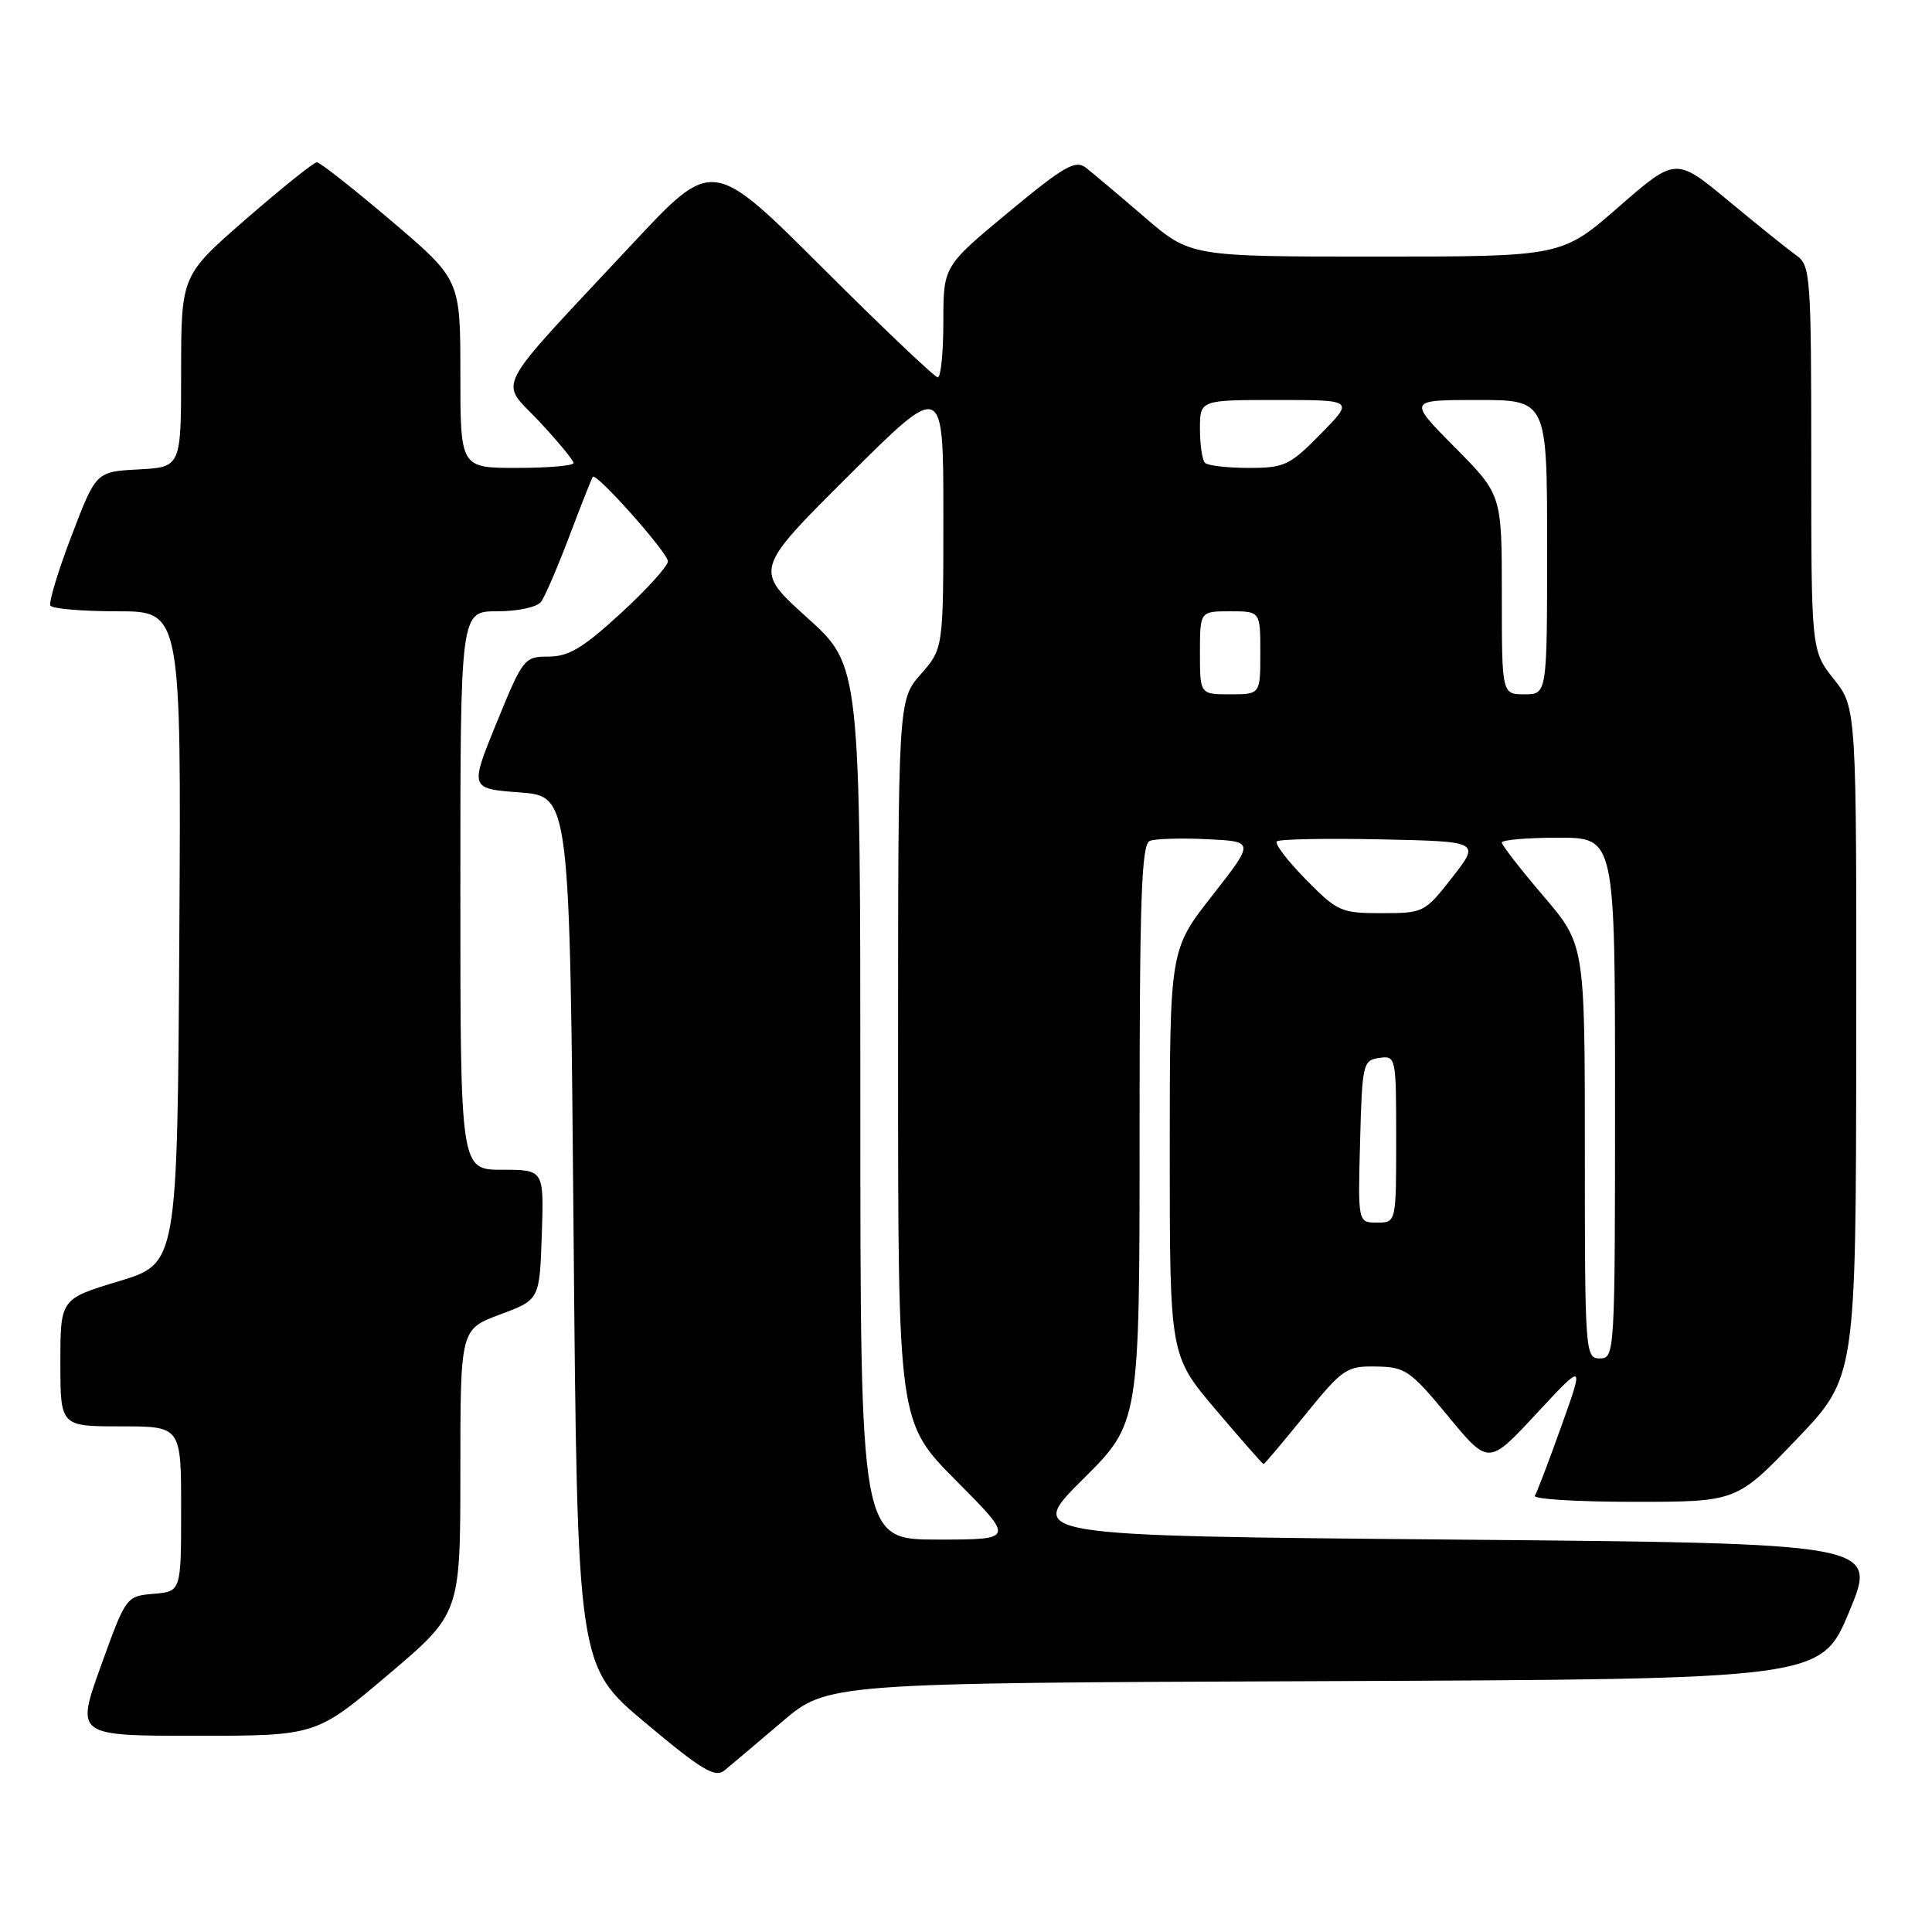 <?xml version="1.0" encoding="UTF-8" standalone="no"?>
<!DOCTYPE svg PUBLIC "-//W3C//DTD SVG 1.1//EN" "http://www.w3.org/Graphics/SVG/1.1/DTD/svg11.dtd" >
<svg xmlns="http://www.w3.org/2000/svg" xmlns:xlink="http://www.w3.org/1999/xlink" version="1.1" viewBox="0 0 256 256">
 <g >
 <path fill="currentColor"
d=" M 103.57 228.19 C 109.64 223.01 109.64 223.01 175.48 222.76 C 241.32 222.50 241.32 222.50 245.05 213.50 C 248.79 204.50 248.79 204.50 192.37 204.00 C 135.95 203.50 135.95 203.50 143.47 196.03 C 151.00 188.55 151.00 188.55 151.00 150.24 C 151.00 118.93 151.25 111.84 152.36 111.42 C 153.10 111.13 156.53 111.03 159.98 111.20 C 166.24 111.50 166.24 111.50 160.62 118.68 C 155.00 125.85 155.00 125.85 155.00 152.73 C 155.00 179.60 155.00 179.60 161.10 186.80 C 164.46 190.76 167.31 194.00 167.43 194.00 C 167.55 194.00 170.02 191.07 172.92 187.50 C 177.92 181.35 178.42 181.00 182.35 181.07 C 186.21 181.13 186.87 181.59 191.87 187.64 C 197.24 194.15 197.24 194.15 203.58 187.32 C 209.92 180.50 209.92 180.50 206.90 188.94 C 205.24 193.58 203.66 197.75 203.38 198.19 C 203.11 198.64 209.01 199.00 216.50 199.00 C 230.11 199.00 230.11 199.00 238.02 190.75 C 245.92 182.50 245.92 182.50 245.96 138.14 C 246.00 93.79 246.00 93.79 243.00 90.00 C 240.00 86.21 240.00 86.21 240.00 60.73 C 240.00 36.67 239.89 35.17 238.07 33.87 C 237.00 33.12 232.96 29.87 229.09 26.66 C 222.05 20.82 222.05 20.82 214.49 27.41 C 206.94 34.00 206.94 34.00 182.33 34.00 C 157.72 34.00 157.72 34.00 151.61 28.73 C 148.25 25.84 144.77 22.91 143.88 22.22 C 142.50 21.15 140.98 22.02 133.63 28.12 C 125.00 35.28 125.00 35.28 125.00 42.64 C 125.00 46.69 124.67 50.00 124.26 50.00 C 123.86 50.00 116.98 43.46 108.97 35.47 C 94.42 20.94 94.42 20.94 83.88 32.22 C 64.90 52.54 66.15 50.18 71.43 55.82 C 73.94 58.51 76.00 61.00 76.00 61.35 C 76.00 61.71 72.62 62.00 68.50 62.00 C 61.00 62.00 61.00 62.00 61.00 49.52 C 61.00 37.05 61.00 37.05 51.86 29.27 C 46.83 25.00 42.39 21.50 41.99 21.50 C 41.58 21.50 37.37 24.88 32.63 29.00 C 24.01 36.50 24.01 36.50 24.00 49.20 C 24.00 61.90 24.00 61.90 18.36 62.20 C 12.72 62.50 12.72 62.50 9.48 71.00 C 7.69 75.67 6.43 79.84 6.68 80.25 C 6.92 80.66 10.92 81.00 15.57 81.00 C 24.02 81.00 24.02 81.00 23.76 124.21 C 23.50 167.43 23.50 167.43 15.75 169.77 C 8.00 172.11 8.00 172.11 8.00 180.55 C 8.00 189.00 8.00 189.00 16.00 189.00 C 24.00 189.00 24.00 189.00 24.00 199.94 C 24.00 210.88 24.00 210.88 20.35 211.19 C 16.72 211.50 16.69 211.54 13.37 220.75 C 10.04 230.00 10.04 230.00 25.96 230.00 C 41.88 230.00 41.88 230.00 51.44 221.90 C 61.00 213.80 61.00 213.80 61.00 194.97 C 61.00 176.14 61.00 176.14 66.25 174.18 C 71.50 172.23 71.50 172.23 71.79 163.61 C 72.08 155.00 72.08 155.00 66.54 155.00 C 61.00 155.00 61.00 155.00 61.00 118.00 C 61.00 81.00 61.00 81.00 65.88 81.00 C 68.61 81.00 71.17 80.45 71.69 79.75 C 72.21 79.06 73.90 75.12 75.46 71.00 C 77.02 66.88 78.41 63.36 78.55 63.18 C 79.02 62.58 88.50 73.25 88.50 74.38 C 88.50 75.01 85.69 78.11 82.26 81.26 C 77.28 85.84 75.35 87.00 72.70 87.00 C 69.47 87.00 69.29 87.23 65.81 95.75 C 62.24 104.50 62.24 104.50 68.87 105.00 C 75.50 105.50 75.50 105.50 76.00 163.11 C 76.50 220.72 76.50 220.72 85.50 228.27 C 92.99 234.55 94.75 235.61 96.00 234.59 C 96.83 233.91 100.23 231.03 103.57 228.19 Z  M 114.00 146.10 C 114.00 88.20 114.00 88.20 106.96 81.85 C 99.92 75.50 99.92 75.50 112.46 63.02 C 125.00 50.53 125.00 50.53 125.00 68.23 C 125.00 85.93 125.00 85.93 122.00 89.35 C 119.00 92.76 119.00 92.76 119.00 140.61 C 119.00 188.46 119.00 188.46 126.73 196.23 C 134.45 204.00 134.45 204.00 124.23 204.00 C 114.00 204.00 114.00 204.00 114.00 146.10 Z  M 210.00 152.58 C 210.00 125.16 210.00 125.16 204.50 118.72 C 201.47 115.17 199.00 111.99 199.00 111.64 C 199.00 111.29 202.38 111.00 206.50 111.00 C 214.00 111.00 214.00 111.00 214.00 145.50 C 214.00 179.33 213.96 180.00 212.00 180.00 C 210.05 180.00 210.00 179.33 210.00 152.58 Z  M 180.22 151.25 C 180.49 140.96 180.60 140.49 182.75 140.18 C 184.97 139.87 185.00 140.02 185.00 150.93 C 185.00 162.00 185.00 162.00 182.47 162.00 C 179.93 162.00 179.93 162.00 180.22 151.25 Z  M 173.02 116.52 C 170.60 114.06 168.87 111.79 169.18 111.49 C 169.48 111.19 175.67 111.07 182.93 111.22 C 196.14 111.50 196.14 111.50 192.44 116.25 C 188.79 120.92 188.64 121.00 183.07 121.00 C 177.69 121.00 177.20 120.78 173.02 116.52 Z  M 159.00 86.50 C 159.00 81.00 159.00 81.00 163.00 81.00 C 167.00 81.00 167.00 81.00 167.00 86.50 C 167.00 92.00 167.00 92.00 163.00 92.00 C 159.00 92.00 159.00 92.00 159.00 86.50 Z  M 199.00 78.78 C 199.00 65.55 199.00 65.55 192.78 59.28 C 186.56 53.00 186.56 53.00 195.78 53.00 C 205.00 53.00 205.00 53.00 205.00 72.50 C 205.00 92.00 205.00 92.00 202.00 92.00 C 199.00 92.00 199.00 92.00 199.00 78.78 Z  M 159.67 61.33 C 159.30 60.97 159.00 58.94 159.00 56.83 C 159.00 53.00 159.00 53.00 169.21 53.00 C 179.42 53.00 179.42 53.00 175.00 57.50 C 170.90 61.67 170.21 62.00 165.46 62.00 C 162.64 62.00 160.03 61.70 159.67 61.33 Z "/>
</g>
</svg>